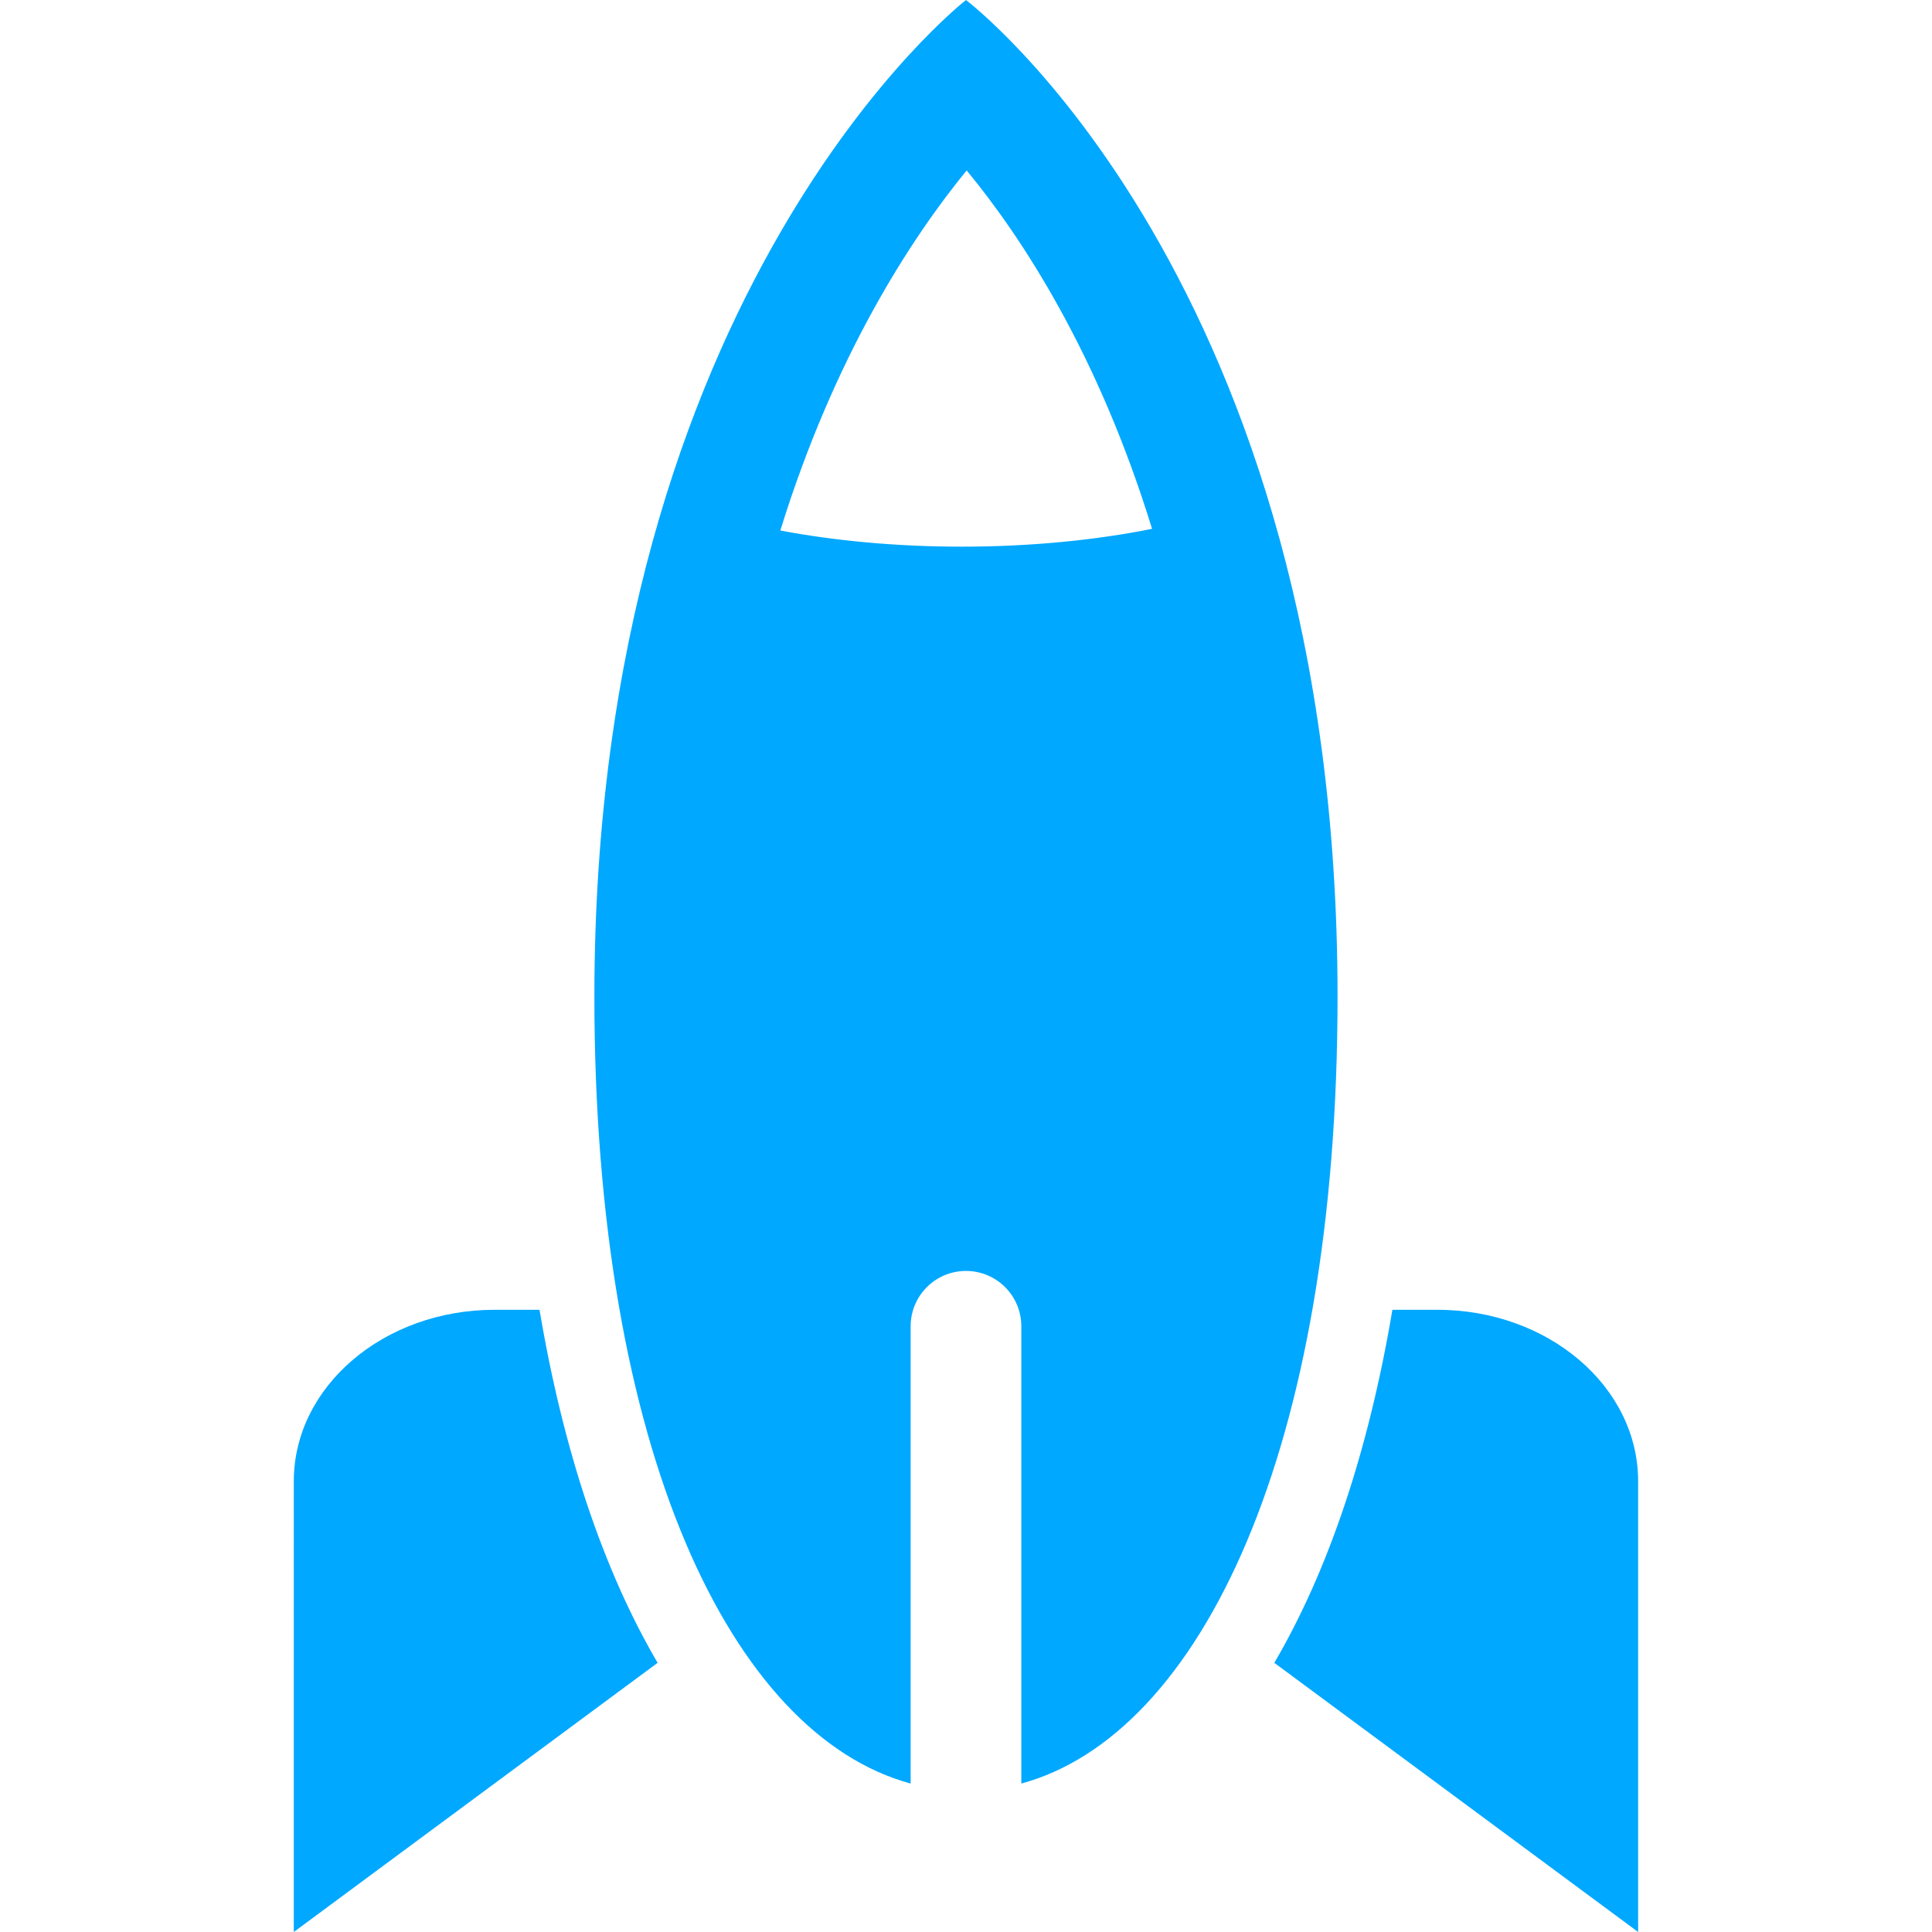 <?xml version="1.0"?>
<svg xmlns="http://www.w3.org/2000/svg" xmlns:xlink="http://www.w3.org/1999/xlink" version="1.1" id="Capa_1" x="0px" y="0px" width="512px" height="512px" viewBox="0 0 52.371 52.37" style="enable-background:new 0 0 52.371 52.37;" xml:space="preserve" class=""><g><g>
	<g>
		<g>
			<path d="M26.185,0c0,0-10.073,7.816-10.073,27.016c0,12.314,3.724,20.015,8.573,21.33V35.951c0-0.828,0.671-1.5,1.5-1.5     c0.829,0,1.5,0.672,1.5,1.5v12.395c4.849-1.315,8.572-9.016,8.572-21.33C36.257,7.594,26.185,0,26.185,0z M26.066,14.818     c-1.729,0-3.418-0.155-4.914-0.438c1.465-4.721,3.531-7.901,5.051-9.761c1.516,1.837,3.571,4.989,5.026,9.715     C29.677,14.648,27.896,14.818,26.066,14.818z" data-original="#000000" class="active-path" data-old_color="#00EDFF" fill="#00A8FF"/>
			<path d="M13.408,35.504c-3.007,0-5.444,2.081-5.444,4.648V52.37l9.862-7.296c-1.463-2.496-2.556-5.737-3.201-9.57H13.408z" data-original="#000000" class="active-path" data-old_color="#00EDFF" fill="#00A8FF"/>
			<path d="M38.96,35.504h-1.216c-0.646,3.833-1.738,7.074-3.201,9.57l9.862,7.296V40.152C44.405,37.585,41.968,35.504,38.96,35.504     z" data-original="#000000" class="active-path" data-old_color="#00EDFF" fill="#00A8FF"/>
		</g>
	</g>
</g></g> </svg>

